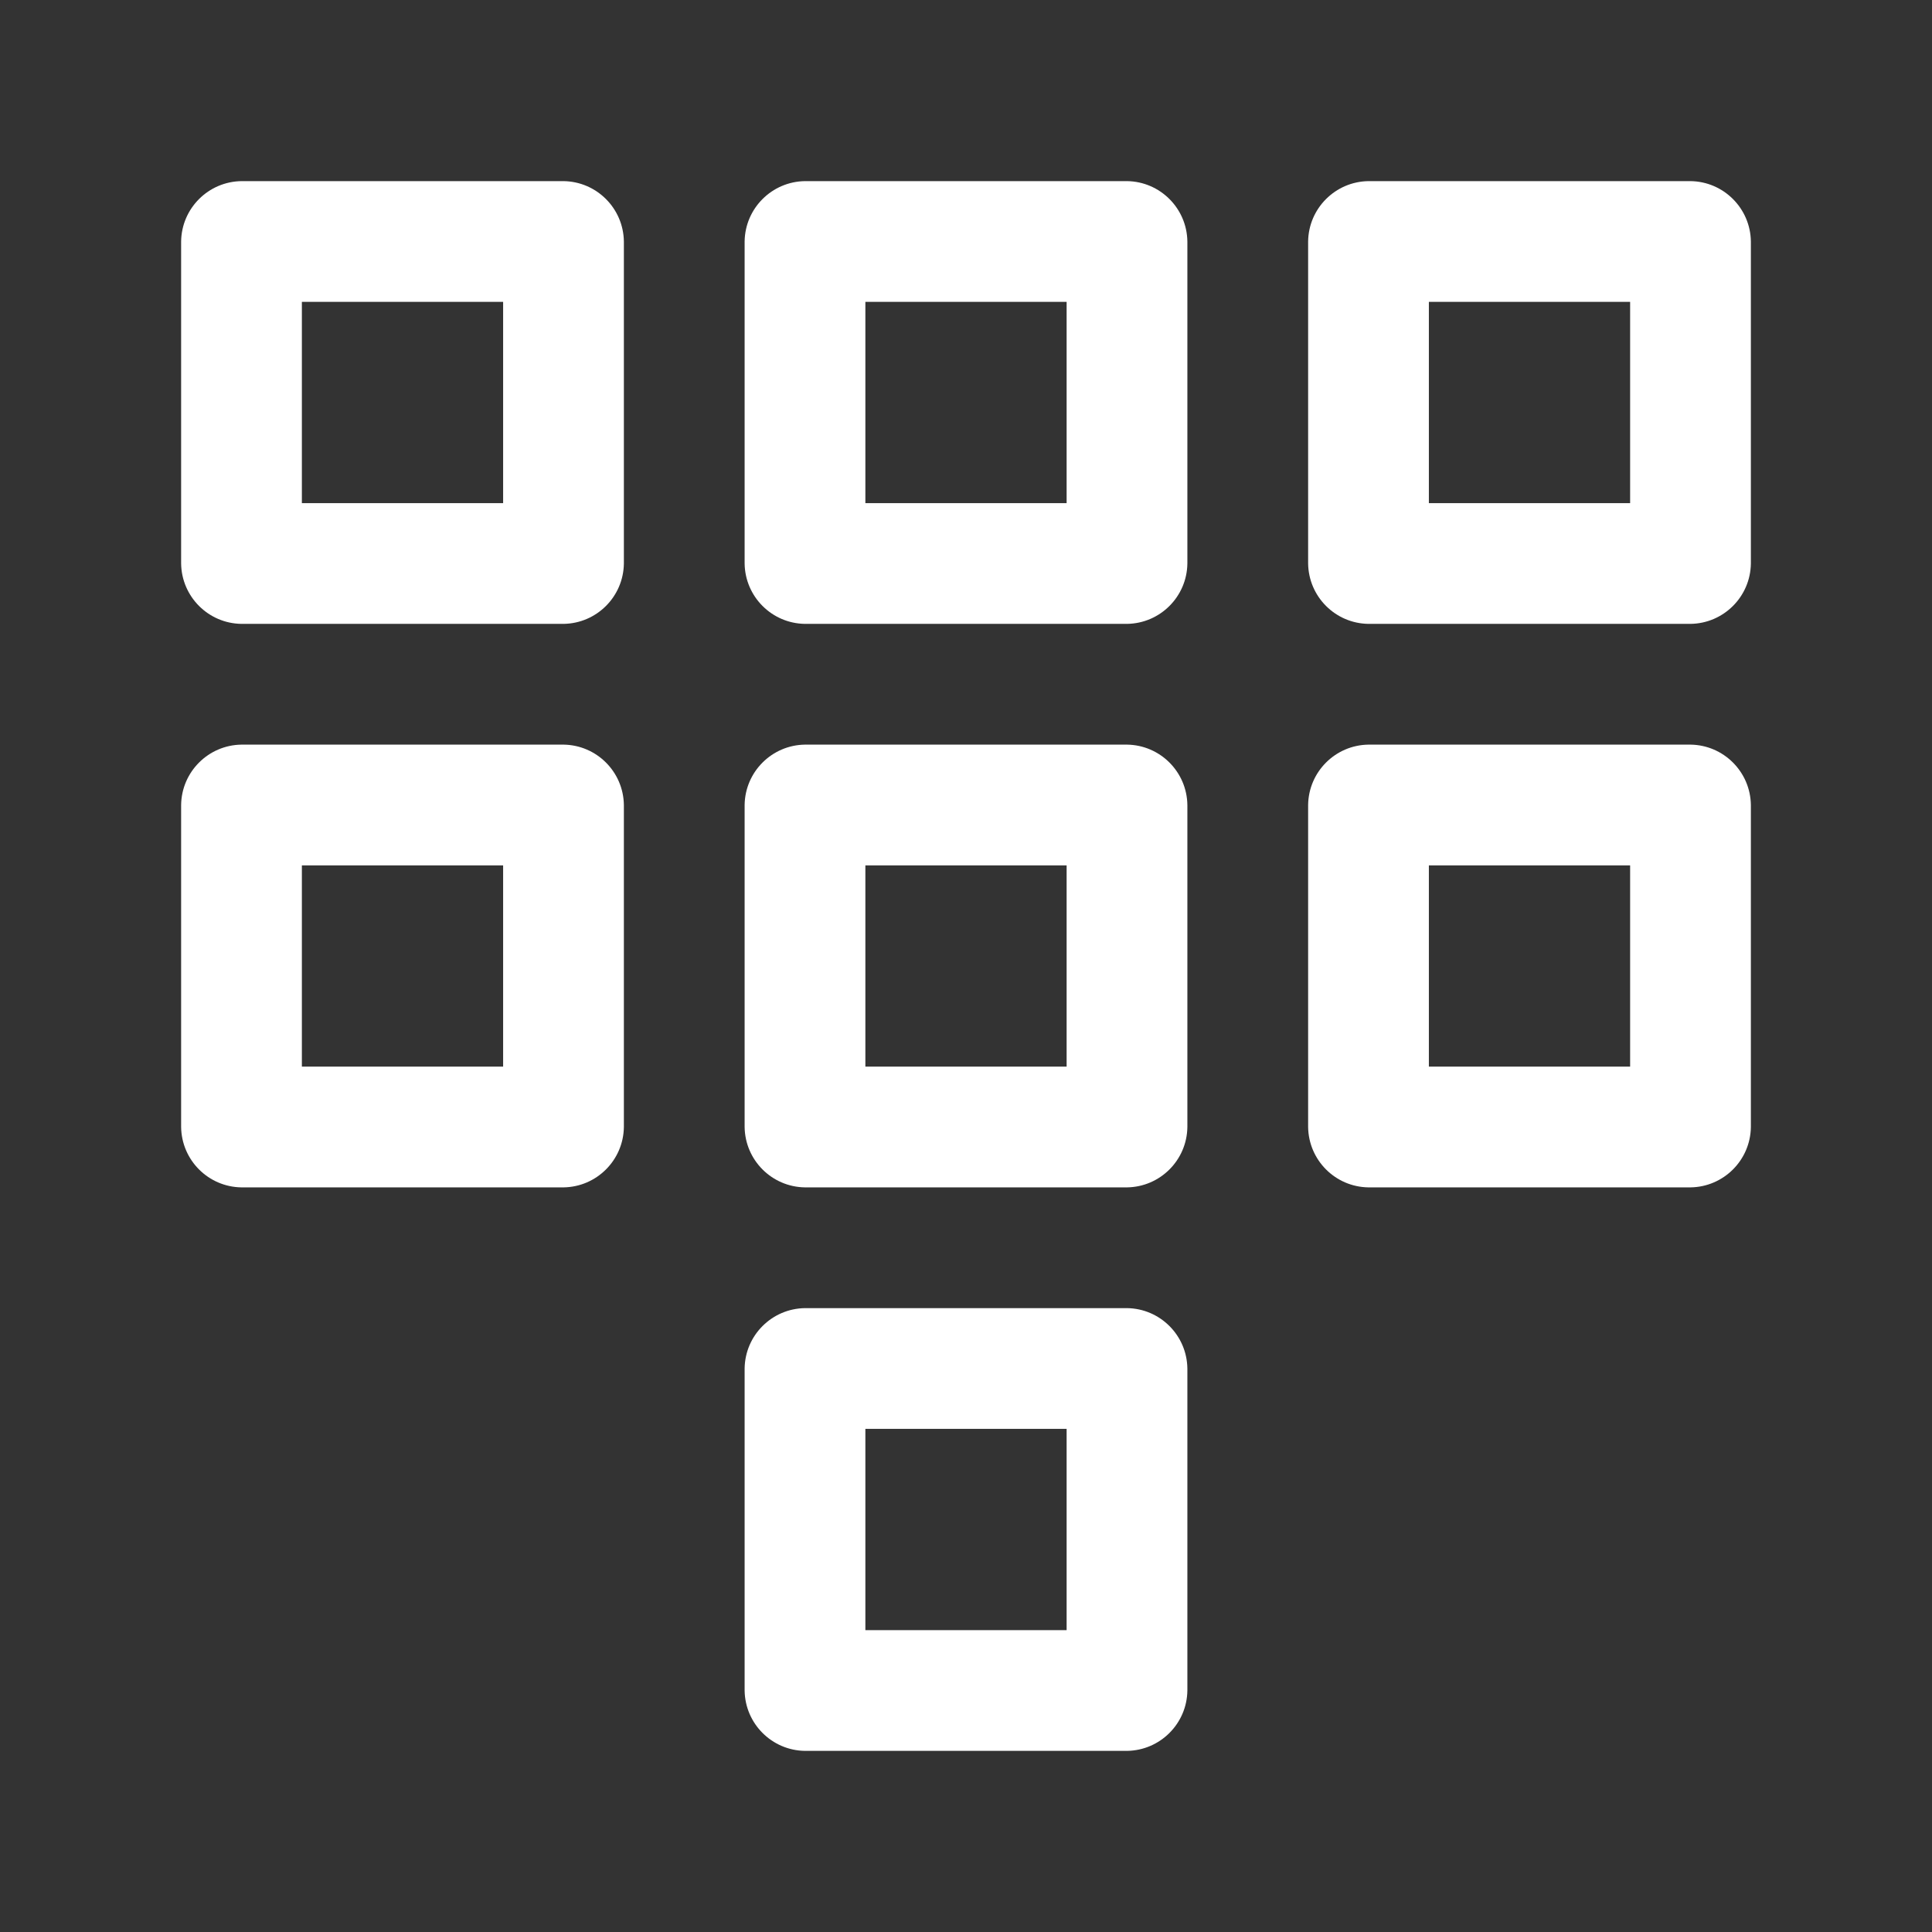<!-- Generated by IcoMoon.io -->
<svg version="1.1" xmlns="http://www.w3.org/2000/svg" width="280" height="280" viewBox="0 0 280 280">
<rect x="0" y="0" width="280" height="280" fill="#333333" stroke="none"/>
<title>ul-dialpad</title>
<path fill="#fff" d="M81.667 26.25h-46.667c-4.806 0.065-8.685 3.944-8.75 8.744v46.673c0.065 4.806 3.944 8.685 8.744 8.75h46.673c4.806-0.065 8.685-3.944 8.75-8.744v-46.673c-0.065-4.806-3.944-8.685-8.744-8.75h-0.006zM72.917 72.917h-29.167v-29.167h29.167zM245 26.25h-46.667c-4.806 0.065-8.685 3.944-8.75 8.744v46.673c0.065 4.806 3.944 8.685 8.744 8.75h46.673c4.806-0.065 8.685-3.944 8.75-8.744v-46.673c-0.065-4.806-3.944-8.685-8.744-8.75h-0.006zM236.25 72.917h-29.167v-29.167h29.167zM163.333 26.25h-46.667c-4.806 0.065-8.685 3.944-8.75 8.744v46.673c0.065 4.806 3.944 8.685 8.744 8.75h46.673c4.806-0.065 8.685-3.944 8.75-8.744v-46.673c-0.065-4.806-3.944-8.685-8.744-8.75h-0.006zM154.583 72.917h-29.167v-29.167h29.167zM81.667 107.917h-46.667c-4.806 0.065-8.685 3.944-8.75 8.744v46.673c0.065 4.806 3.944 8.685 8.744 8.75h46.673c4.806-0.065 8.685-3.944 8.75-8.744v-46.673c-0.065-4.806-3.944-8.685-8.744-8.75h-0.006zM72.917 154.583h-29.167v-29.167h29.167zM163.333 107.917h-46.667c-4.806 0.065-8.685 3.944-8.75 8.744v46.673c0.065 4.806 3.944 8.685 8.744 8.75h46.673c4.806-0.065 8.685-3.944 8.75-8.744v-46.673c-0.065-4.806-3.944-8.685-8.744-8.75h-0.006zM154.583 154.583h-29.167v-29.167h29.167zM245 107.917h-46.667c-4.806 0.065-8.685 3.944-8.75 8.744v46.673c0.065 4.806 3.944 8.685 8.744 8.75h46.673c4.806-0.065 8.685-3.944 8.75-8.744v-46.673c-0.065-4.806-3.944-8.685-8.744-8.75h-0.006zM236.25 154.583h-29.167v-29.167h29.167zM163.333 189.583h-46.667c-4.806 0.065-8.685 3.944-8.75 8.744v46.673c0.065 4.806 3.944 8.685 8.744 8.75h46.673c4.806-0.065 8.685-3.944 8.75-8.744v-46.673c-0.065-4.806-3.944-8.685-8.744-8.75h-0.006zM154.583 236.25h-29.167v-29.167h29.167z"></path>
</svg>
